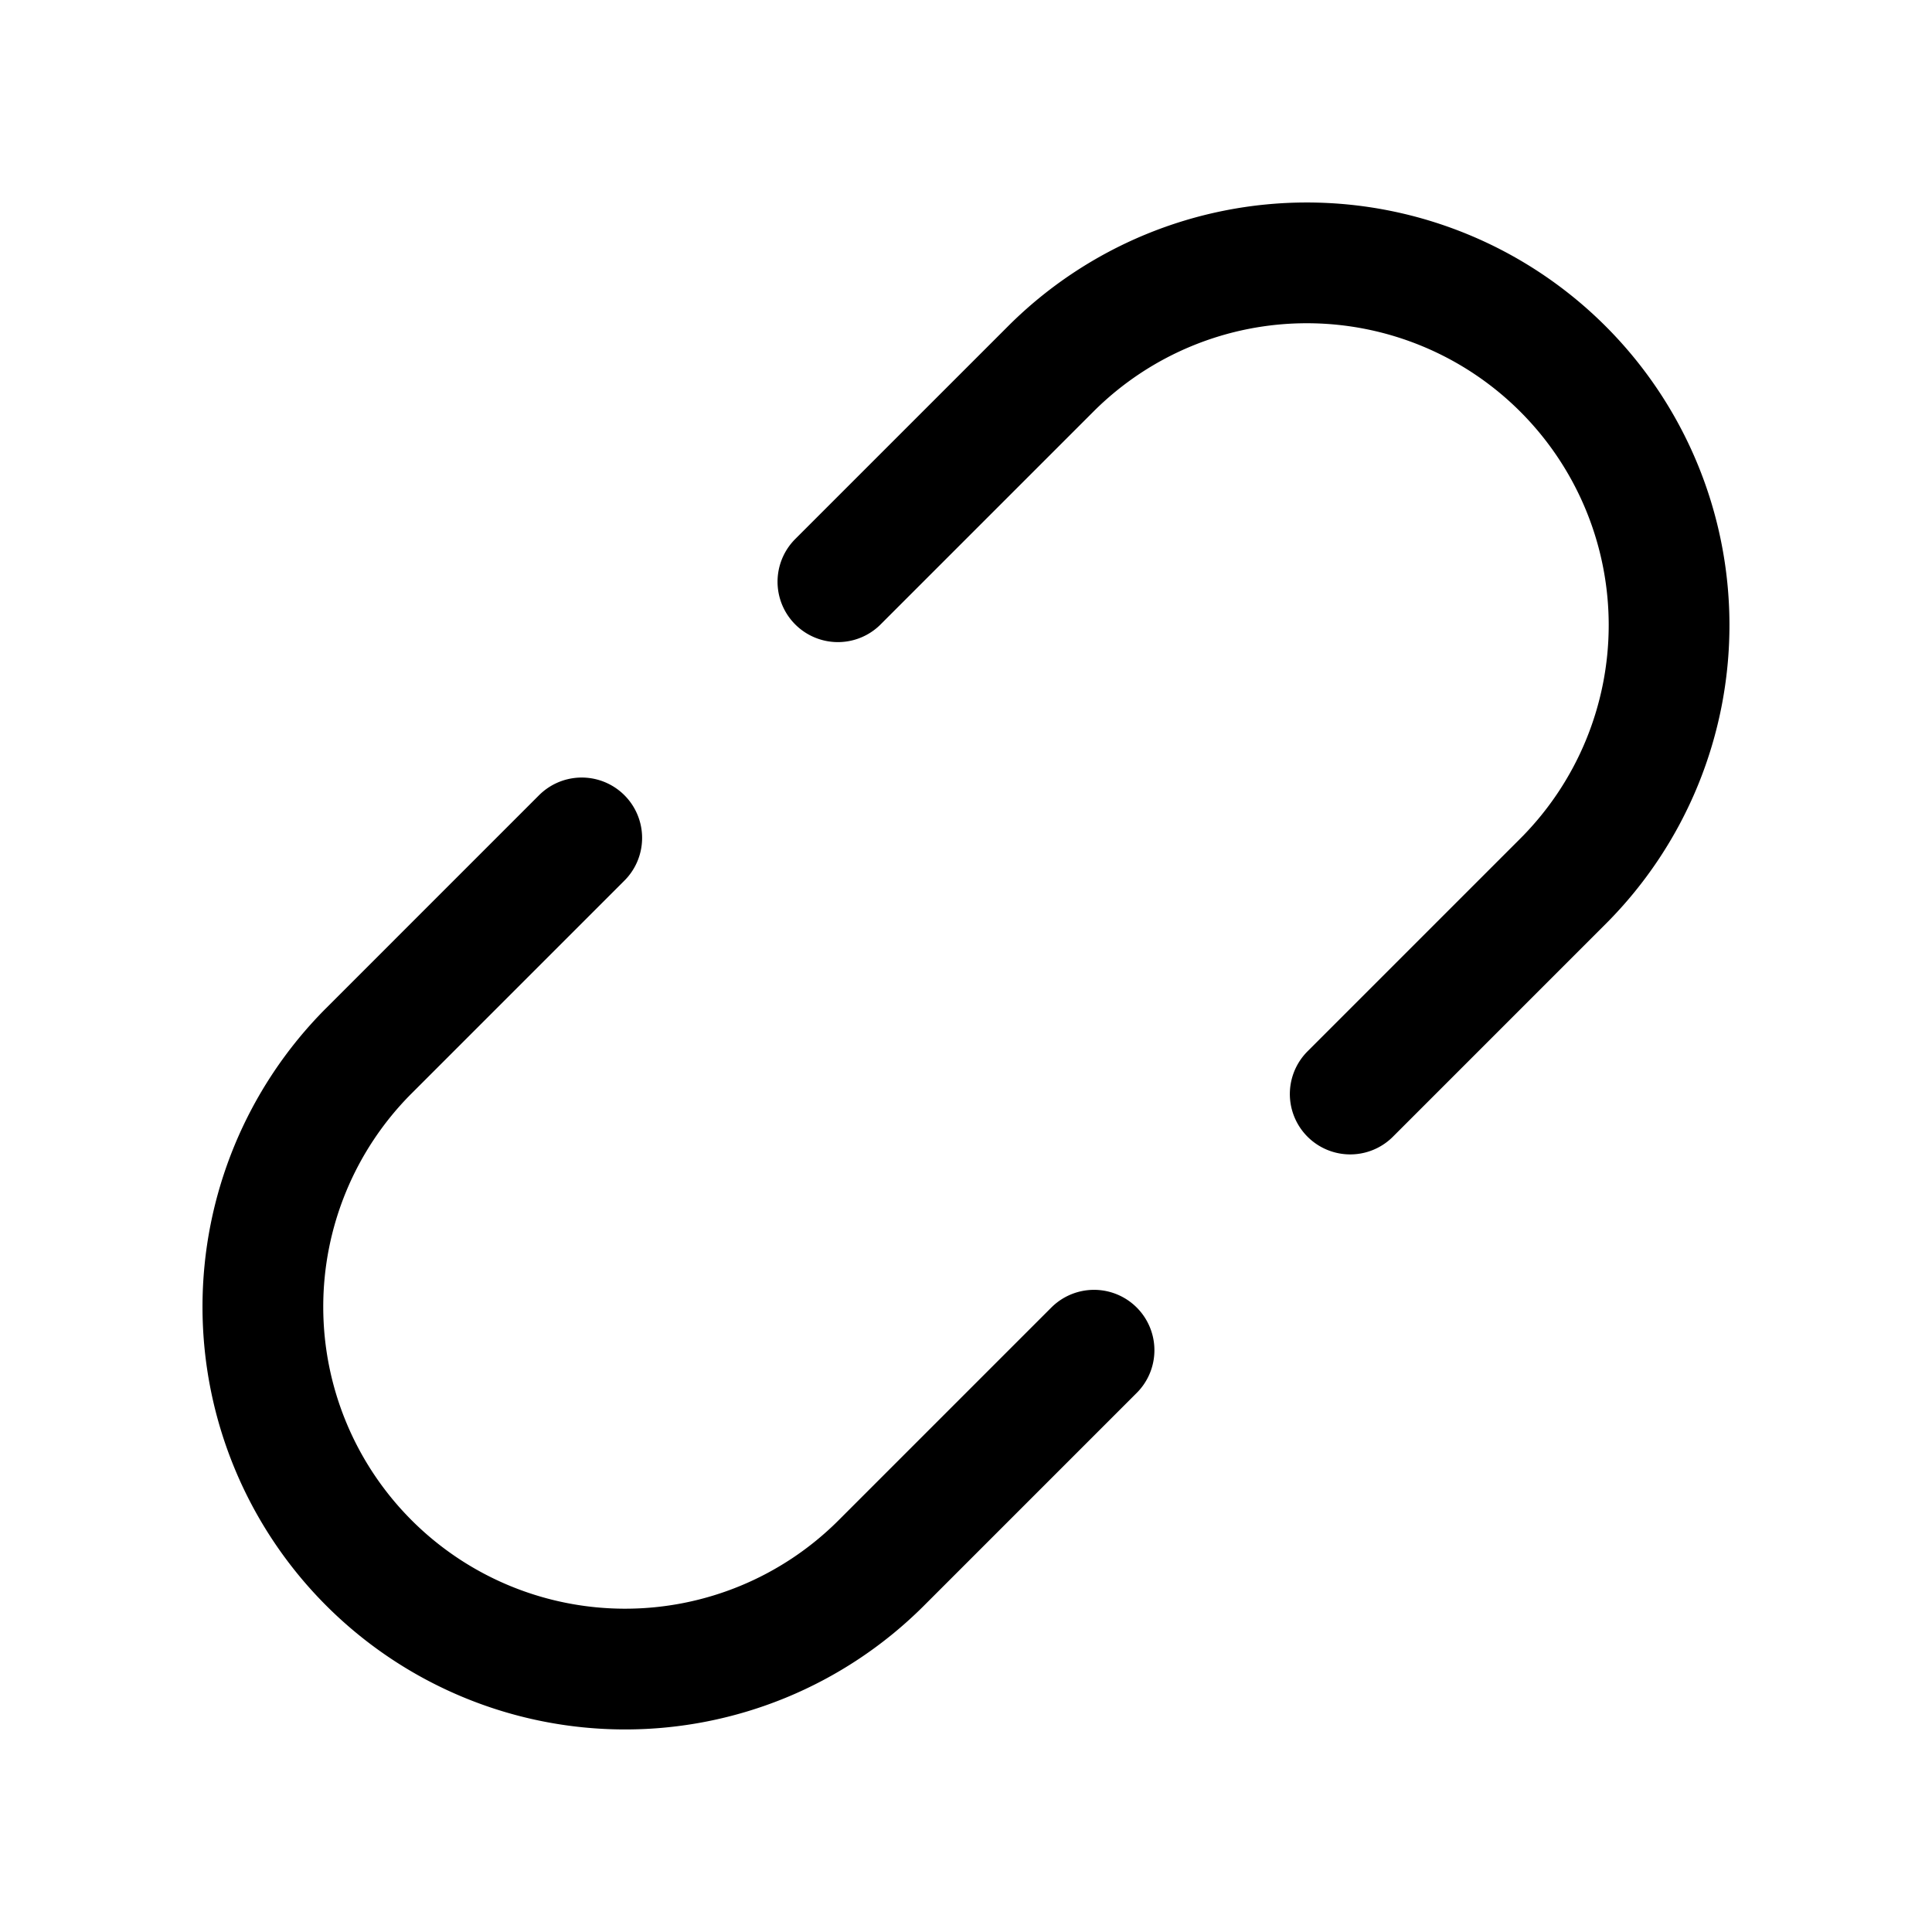 <svg id="Layer_1" data-name="Layer 1" xmlns="http://www.w3.org/2000/svg" viewBox="0 0 256 256">
  <path d="M144.965,178.91l-28.284,28.284a48,48,0,0,1-67.882-67.882L77.082,111.028" fill="none" stroke="#000" stroke-linecap="round" stroke-linejoin="round" stroke-width="16"/>
  <path d="M178.911,144.964,207.195,116.68a48,48,0,0,0-67.882-67.882L111.028,77.082" fill="none" stroke="#000" stroke-linecap="round" stroke-linejoin="round" stroke-width="16"/>
</svg>
